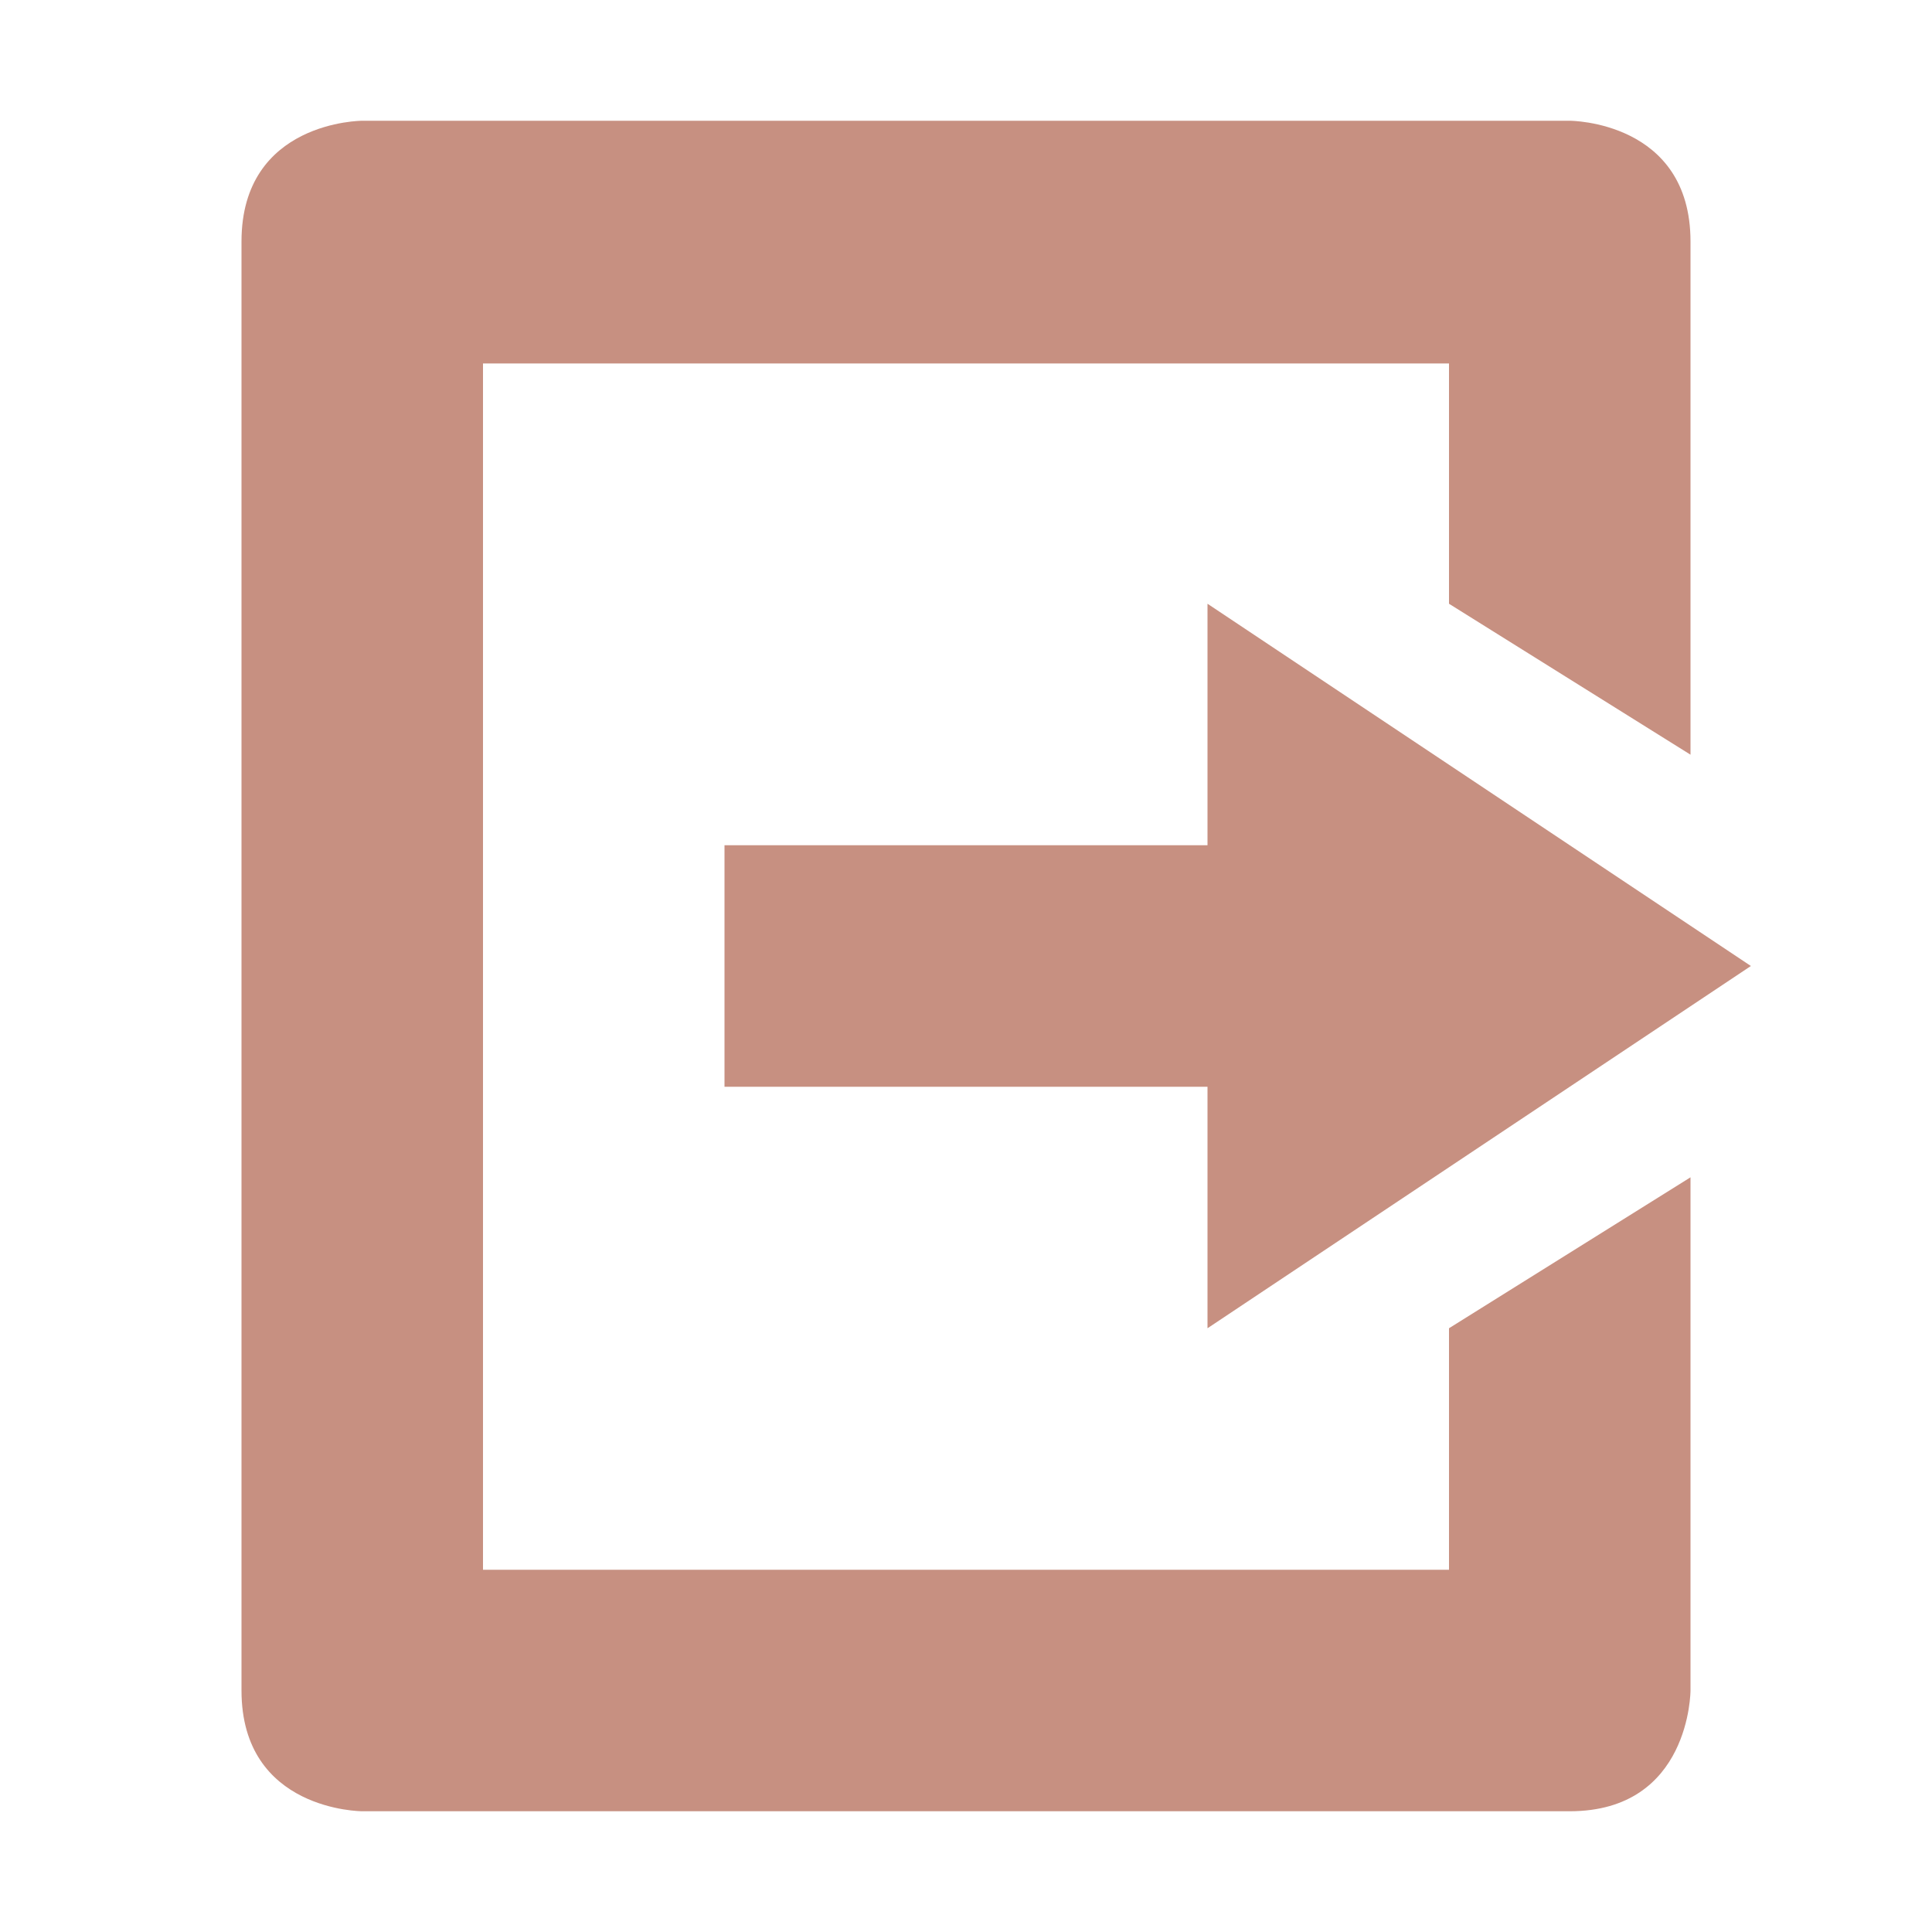 <svg xmlns="http://www.w3.org/2000/svg" width="16" height="16" version="1.1">
 <path style="fill:#c79081" d="M 3,15 C 3,15 2,15 2,14 V 11 2 C 2,1 3,1 3,1 H 13 C 13,1 14,1 14,2 V 6.25 L 12,5 V 3.01 H 4 V 13 H 12 V 11 L 14,9.75 V 14 C 14,14 14,15 13,15 Z"/>
 <path style="fill:#c79081" d="M 10,11 V 9 H 6 V 7 H 10 V 5 L 14.5,8 Z"/>
</svg>
